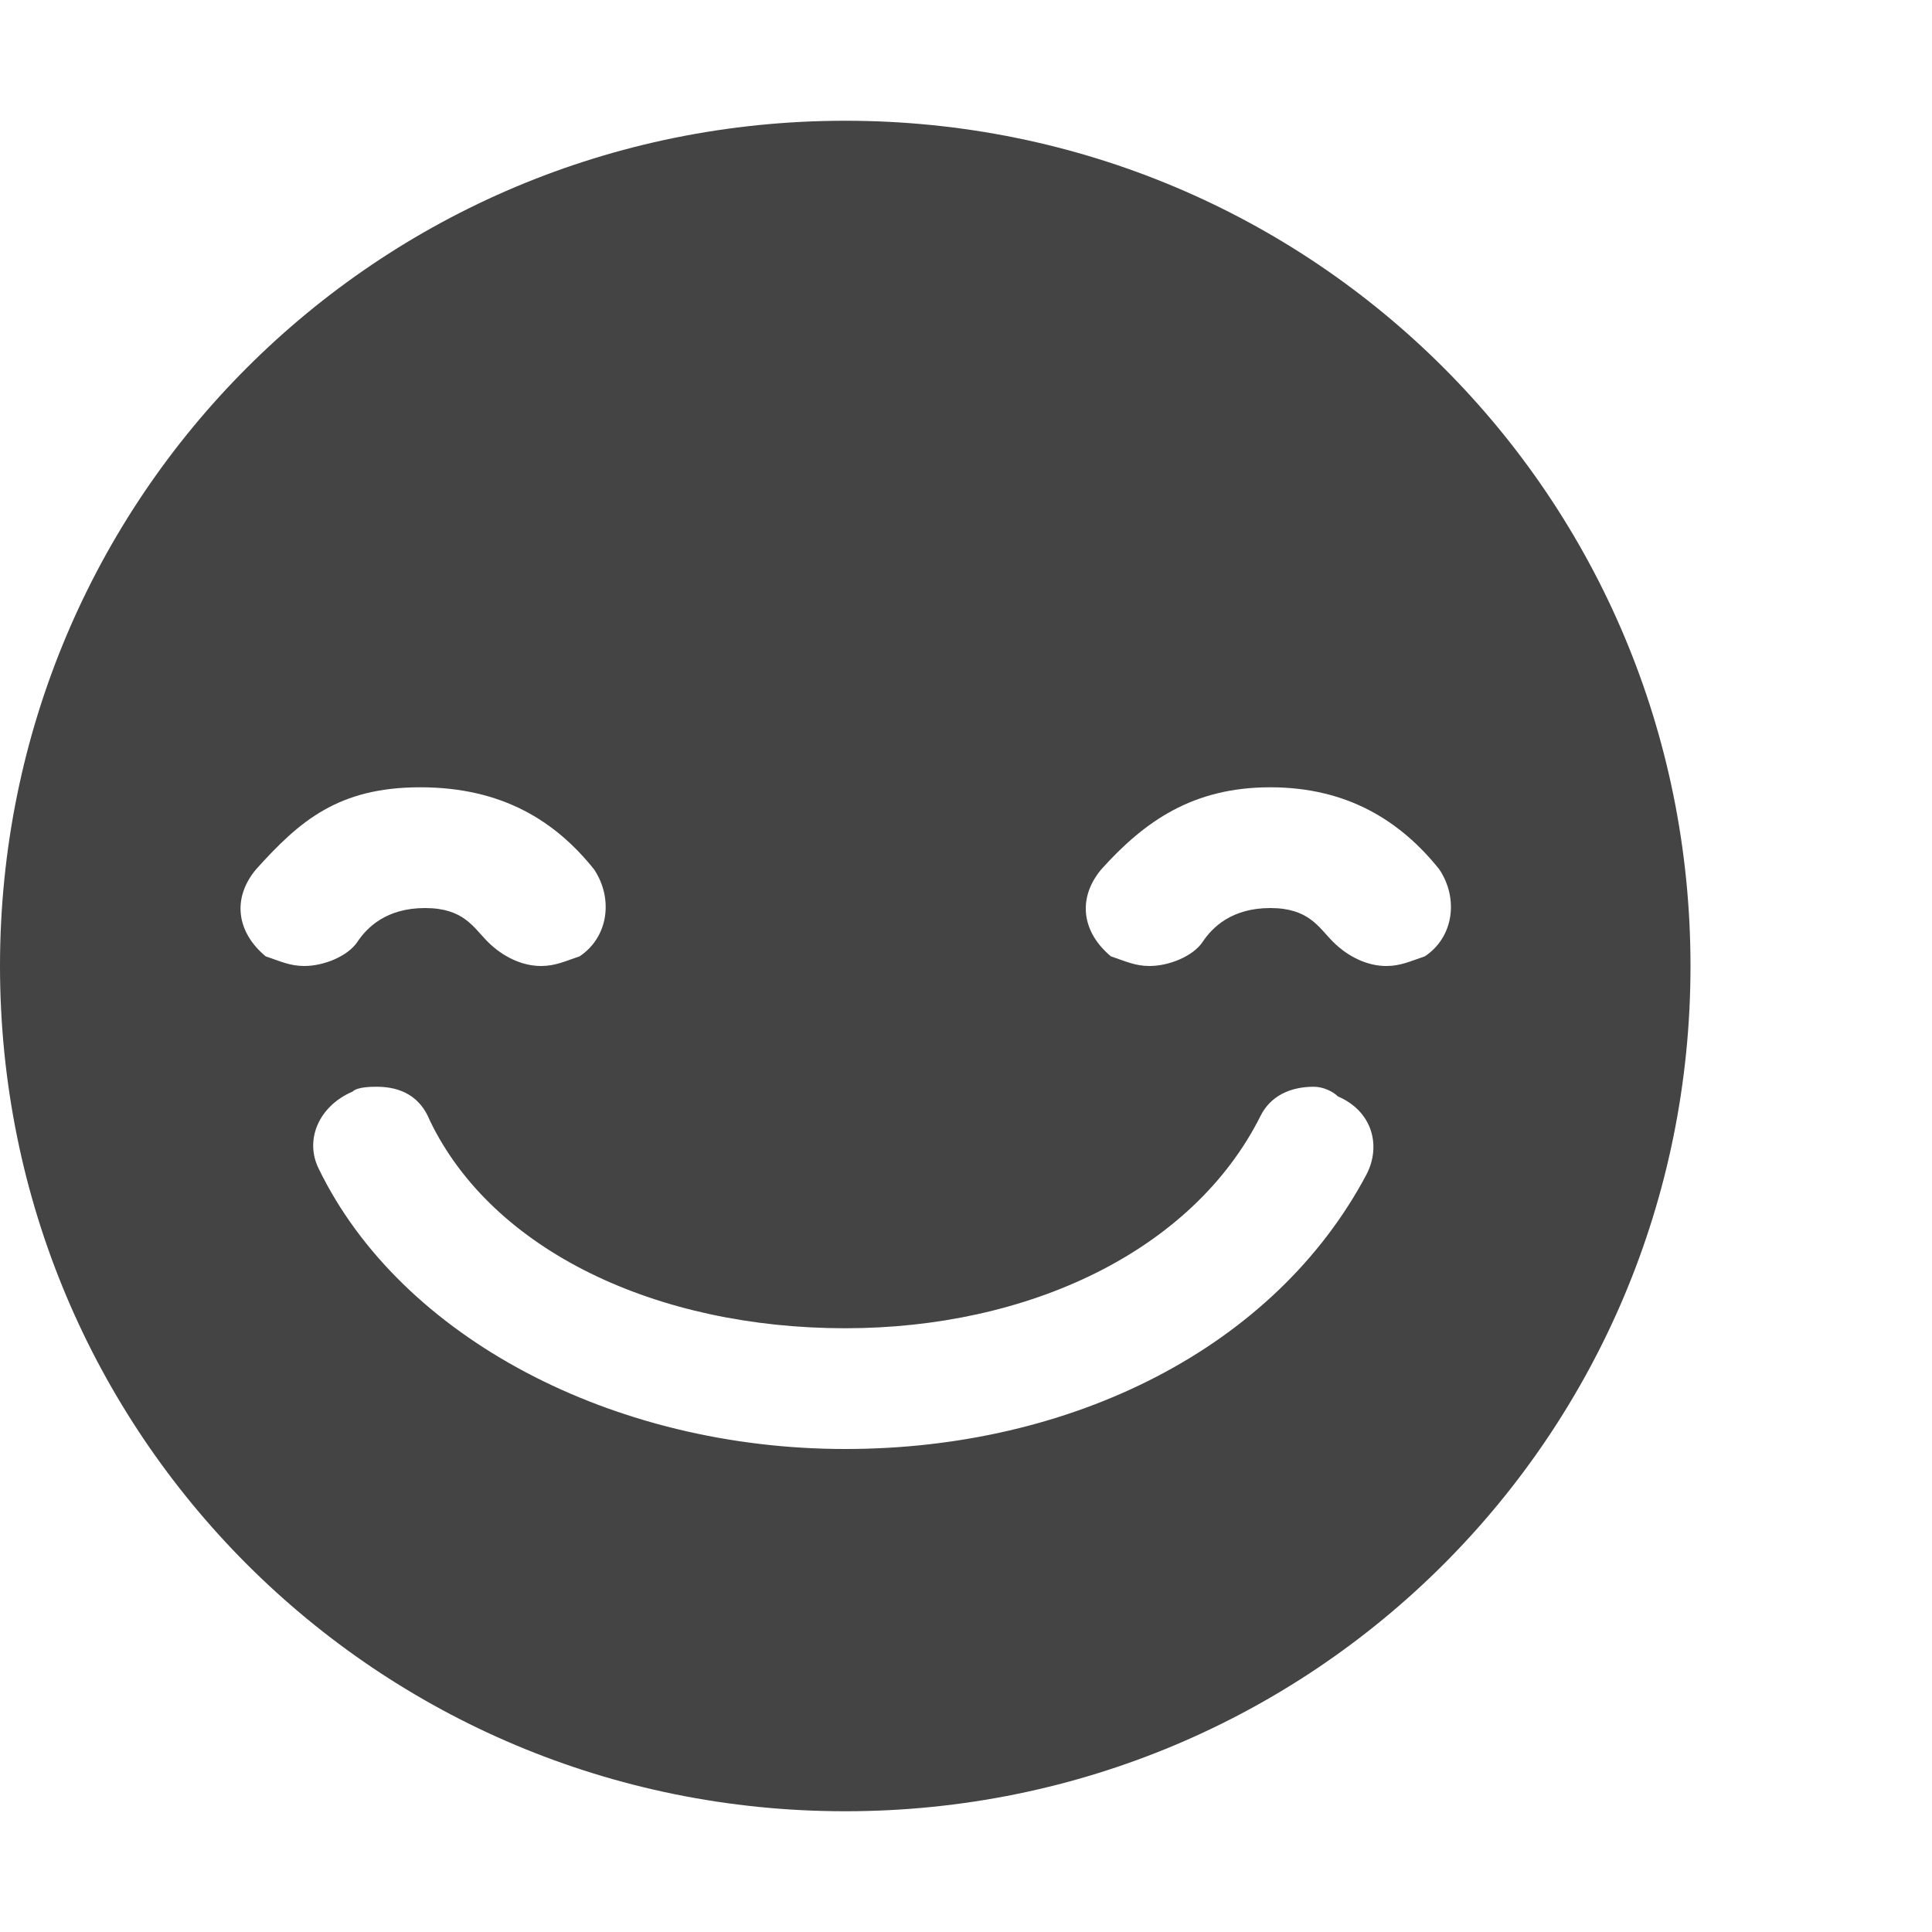 <?xml version="1.0"?><svg xmlns="http://www.w3.org/2000/svg" width="40" height="40" viewBox="0 0 40 40"><path fill="#444" d="m17.5 2.5c9.7 0 17.5 7.8 17.5 17.5s-7.8 17.5-17.5 17.5-17.5-7.8-17.5-17.5 7.8-17.5 17.5-17.5z m-12 17.3c0.3 0.1 0.5 0.2 0.8 0.2 0.4 0 0.9-0.2 1.1-0.5s0.6-0.7 1.4-0.7 1 0.4 1.3 0.7 0.7 0.5 1.1 0.5c0.3 0 0.5-0.1 0.8-0.2 0.6-0.4 0.7-1.2 0.3-1.8-0.8-1-1.9-1.7-3.6-1.7s-2.5 0.7-3.4 1.7c-0.5 0.6-0.4 1.3 0.2 1.8z m22.8 4.5c0.3-0.6 0.1-1.3-0.6-1.6-0.1-0.1-0.3-0.2-0.5-0.2-0.5 0-0.9 0.2-1.1 0.6-1.4 2.8-4.8 4.4-8.6 4.4-3.9 0-7.3-1.6-8.6-4.3-0.2-0.5-0.6-0.7-1.1-0.7-0.1 0-0.4 0-0.5 0.1-0.7 0.3-1 1-0.7 1.6 1.7 3.5 6.1 5.8 10.9 5.8 4.7 0 8.9-2.1 10.8-5.7z m1.2-4.5c0.6-0.4 0.7-1.2 0.3-1.8-0.8-1-1.9-1.7-3.5-1.7s-2.6 0.7-3.5 1.7c-0.5 0.6-0.4 1.3 0.2 1.8 0.3 0.1 0.5 0.2 0.8 0.2 0.4 0 0.9-0.2 1.1-0.5s0.6-0.7 1.4-0.7 1 0.4 1.3 0.7 0.7 0.5 1.1 0.5c0.3 0 0.5-0.1 0.8-0.2z"></path></svg>